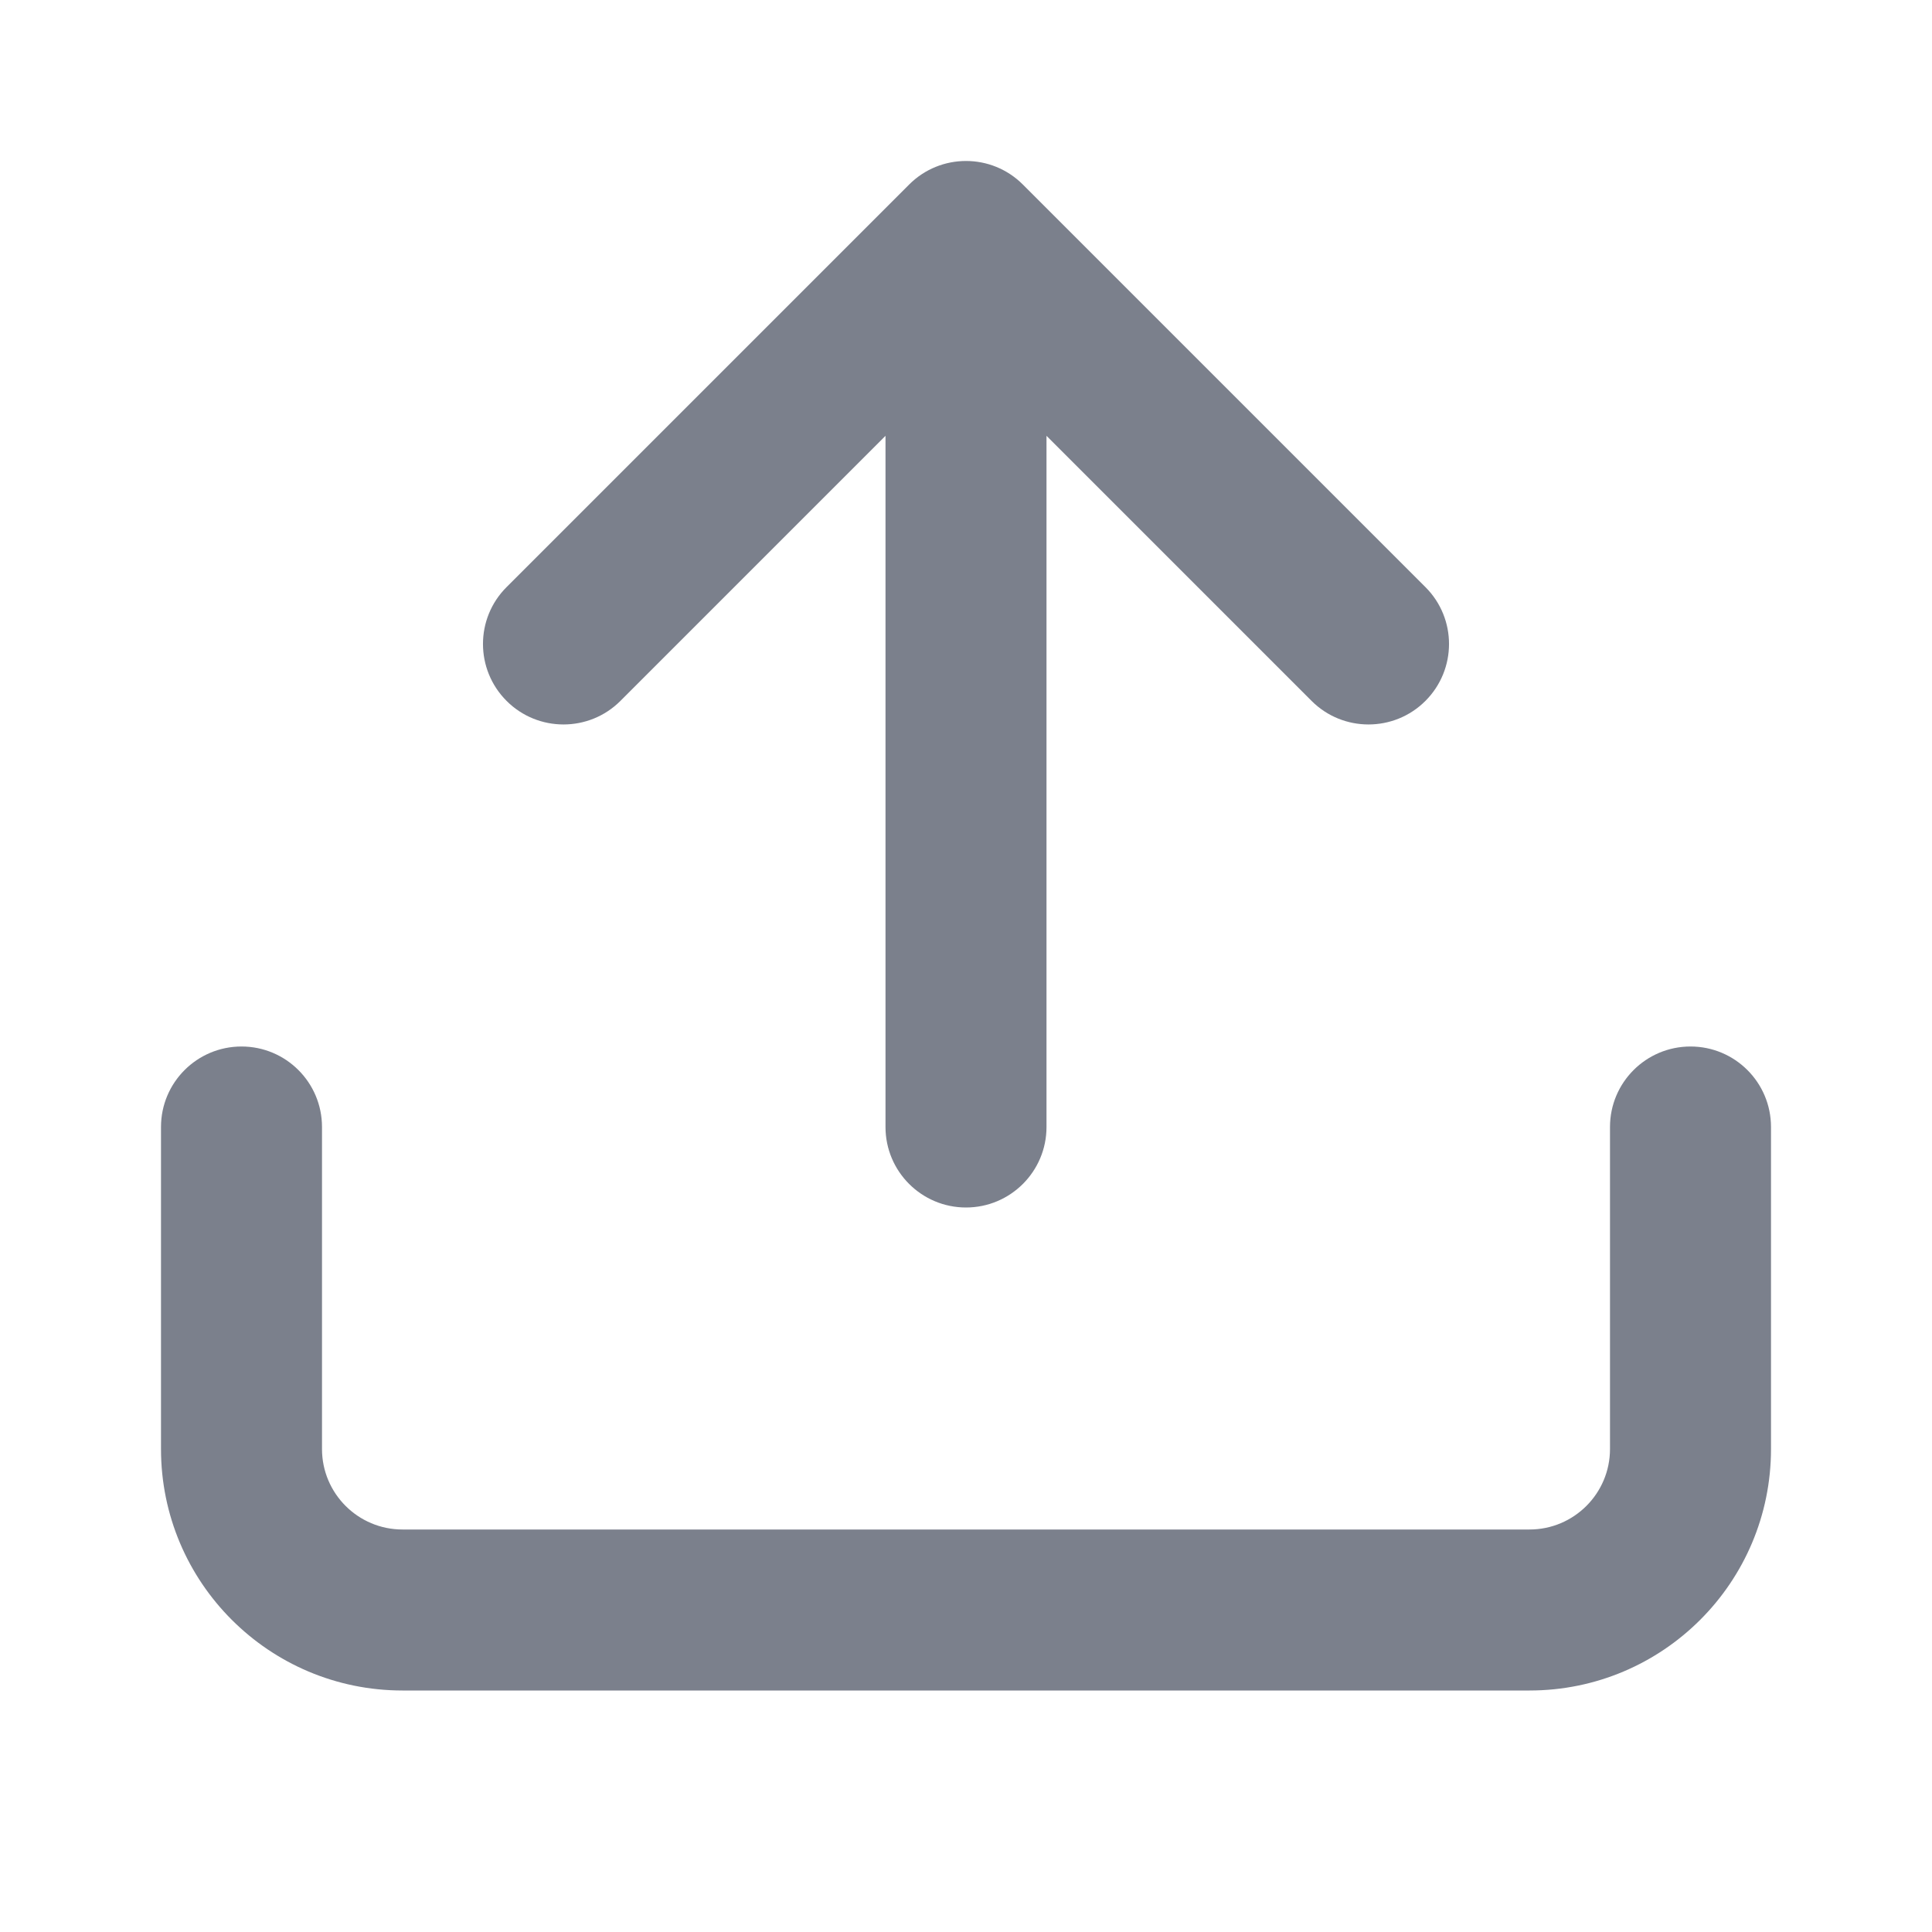 <svg width="24" height="24" viewBox="0 0 24 24" fill="none" xmlns="http://www.w3.org/2000/svg">
<path fill-rule="evenodd" clip-rule="evenodd" d="M21 13C21.552 13 22 13.447 22 14V18C22 19.657 20.657 21 19 21H5C3.343 21 2 19.657 2 18V14C2 13.447 2.448 13 3 13C3.552 13 4 13.447 4 14V18C4 18.552 4.448 19 5 19H19C19.552 19 20 18.552 20 18V14C20 13.447 20.448 13 21 13ZM17.707 8.707C17.317 9.097 16.683 9.097 16.293 8.707L13 5.414V14C13 14.552 12.552 15 12 15C11.448 15 11 14.552 11 14V5.414L7.707 8.707C7.317 9.097 6.683 9.097 6.293 8.707C5.902 8.316 5.902 7.683 6.293 7.293L11.293 2.293C11.683 1.902 12.317 1.902 12.707 2.293L17.707 7.293C18.098 7.683 18.098 8.316 17.707 8.707Z" fill="#7B808C"/>
</svg>
